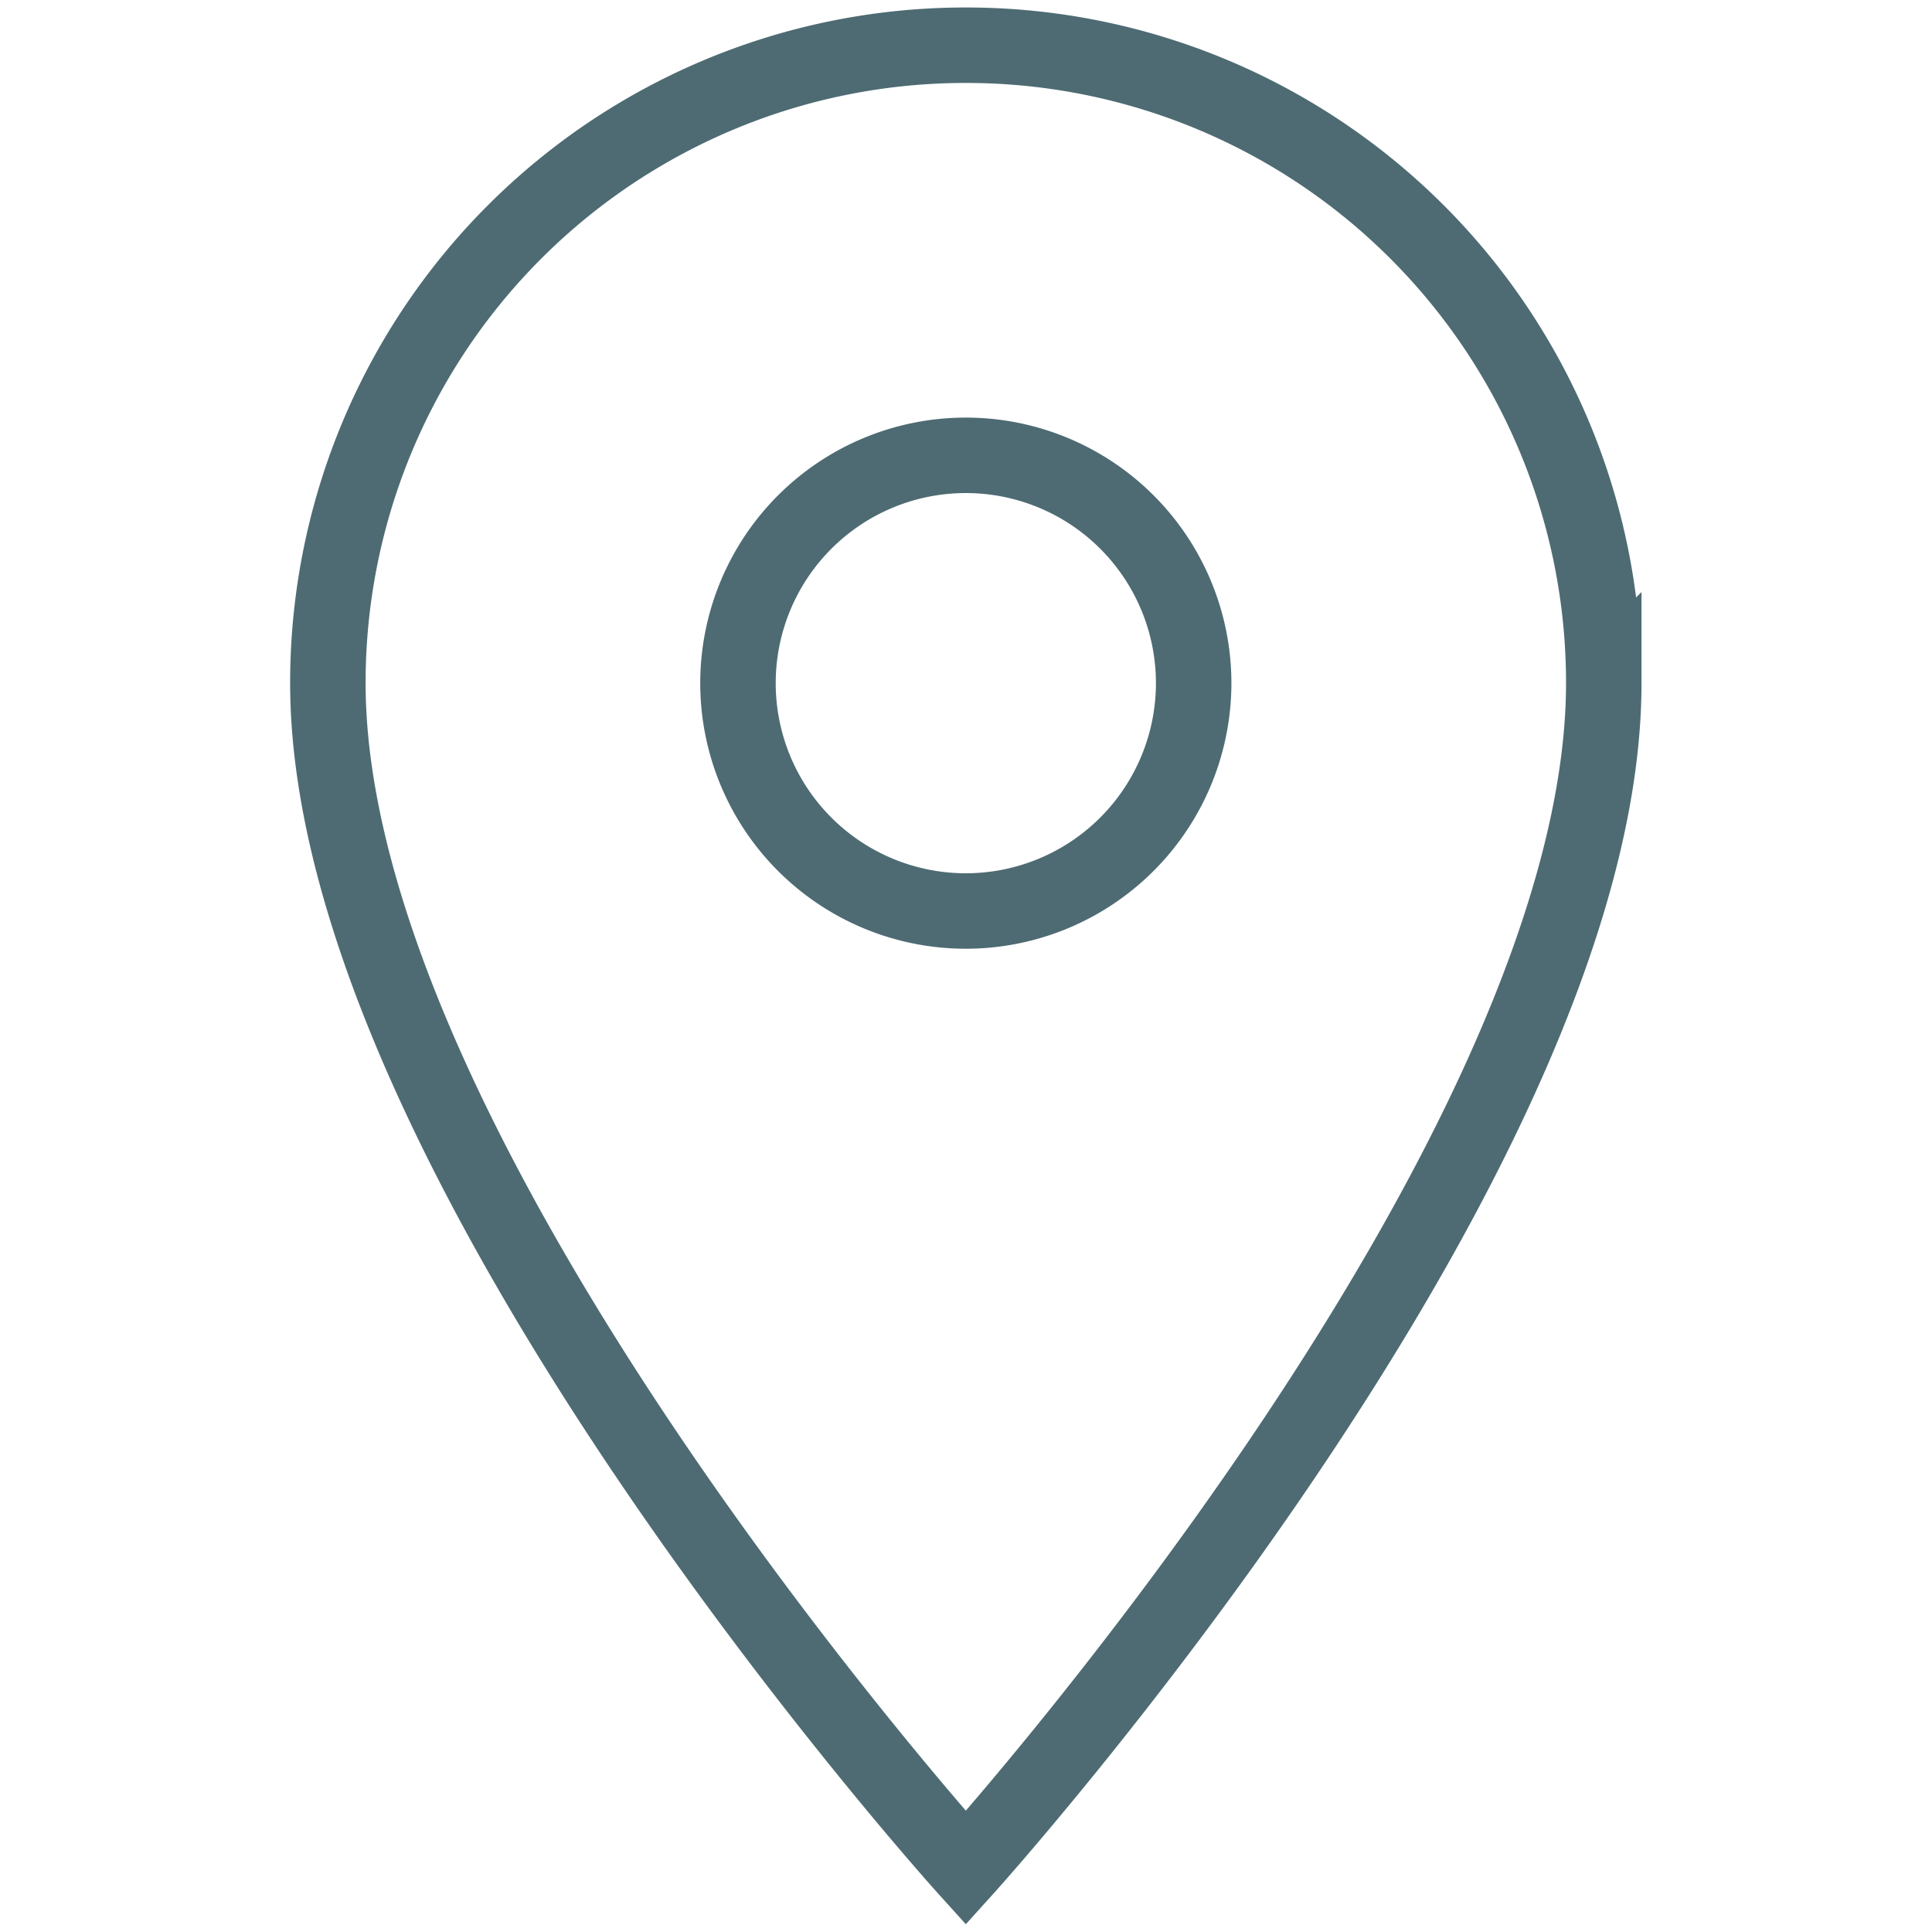 <svg xmlns="http://www.w3.org/2000/svg" xmlns:xlink="http://www.w3.org/1999/xlink" width="256" height="256" viewBox="0 0 256 256">
  <defs>
    <clipPath id="clip-Residencies_Empty">
      <rect width="256" height="256"/>
    </clipPath>
  </defs>
  <g id="Residencies_Empty" clip-path="url(#clip-Residencies_Empty)">
    <path id="Icon_material-location-on" data-name="Icon material-location-on" d="M92.031,3A84.469,84.469,0,0,0,7.5,87.531c0,63.4,84.531,156.986,84.531,156.986s84.531-93.588,84.531-156.986A84.469,84.469,0,0,0,92.031,3Zm0,114.721a30.19,30.19,0,1,1,30.19-30.19A30.2,30.2,0,0,1,92.031,117.721Z" transform="translate(35.945 2.992)" fill="none" stroke="#4e6b73" stroke-width="10"/>
  </g>
</svg>
